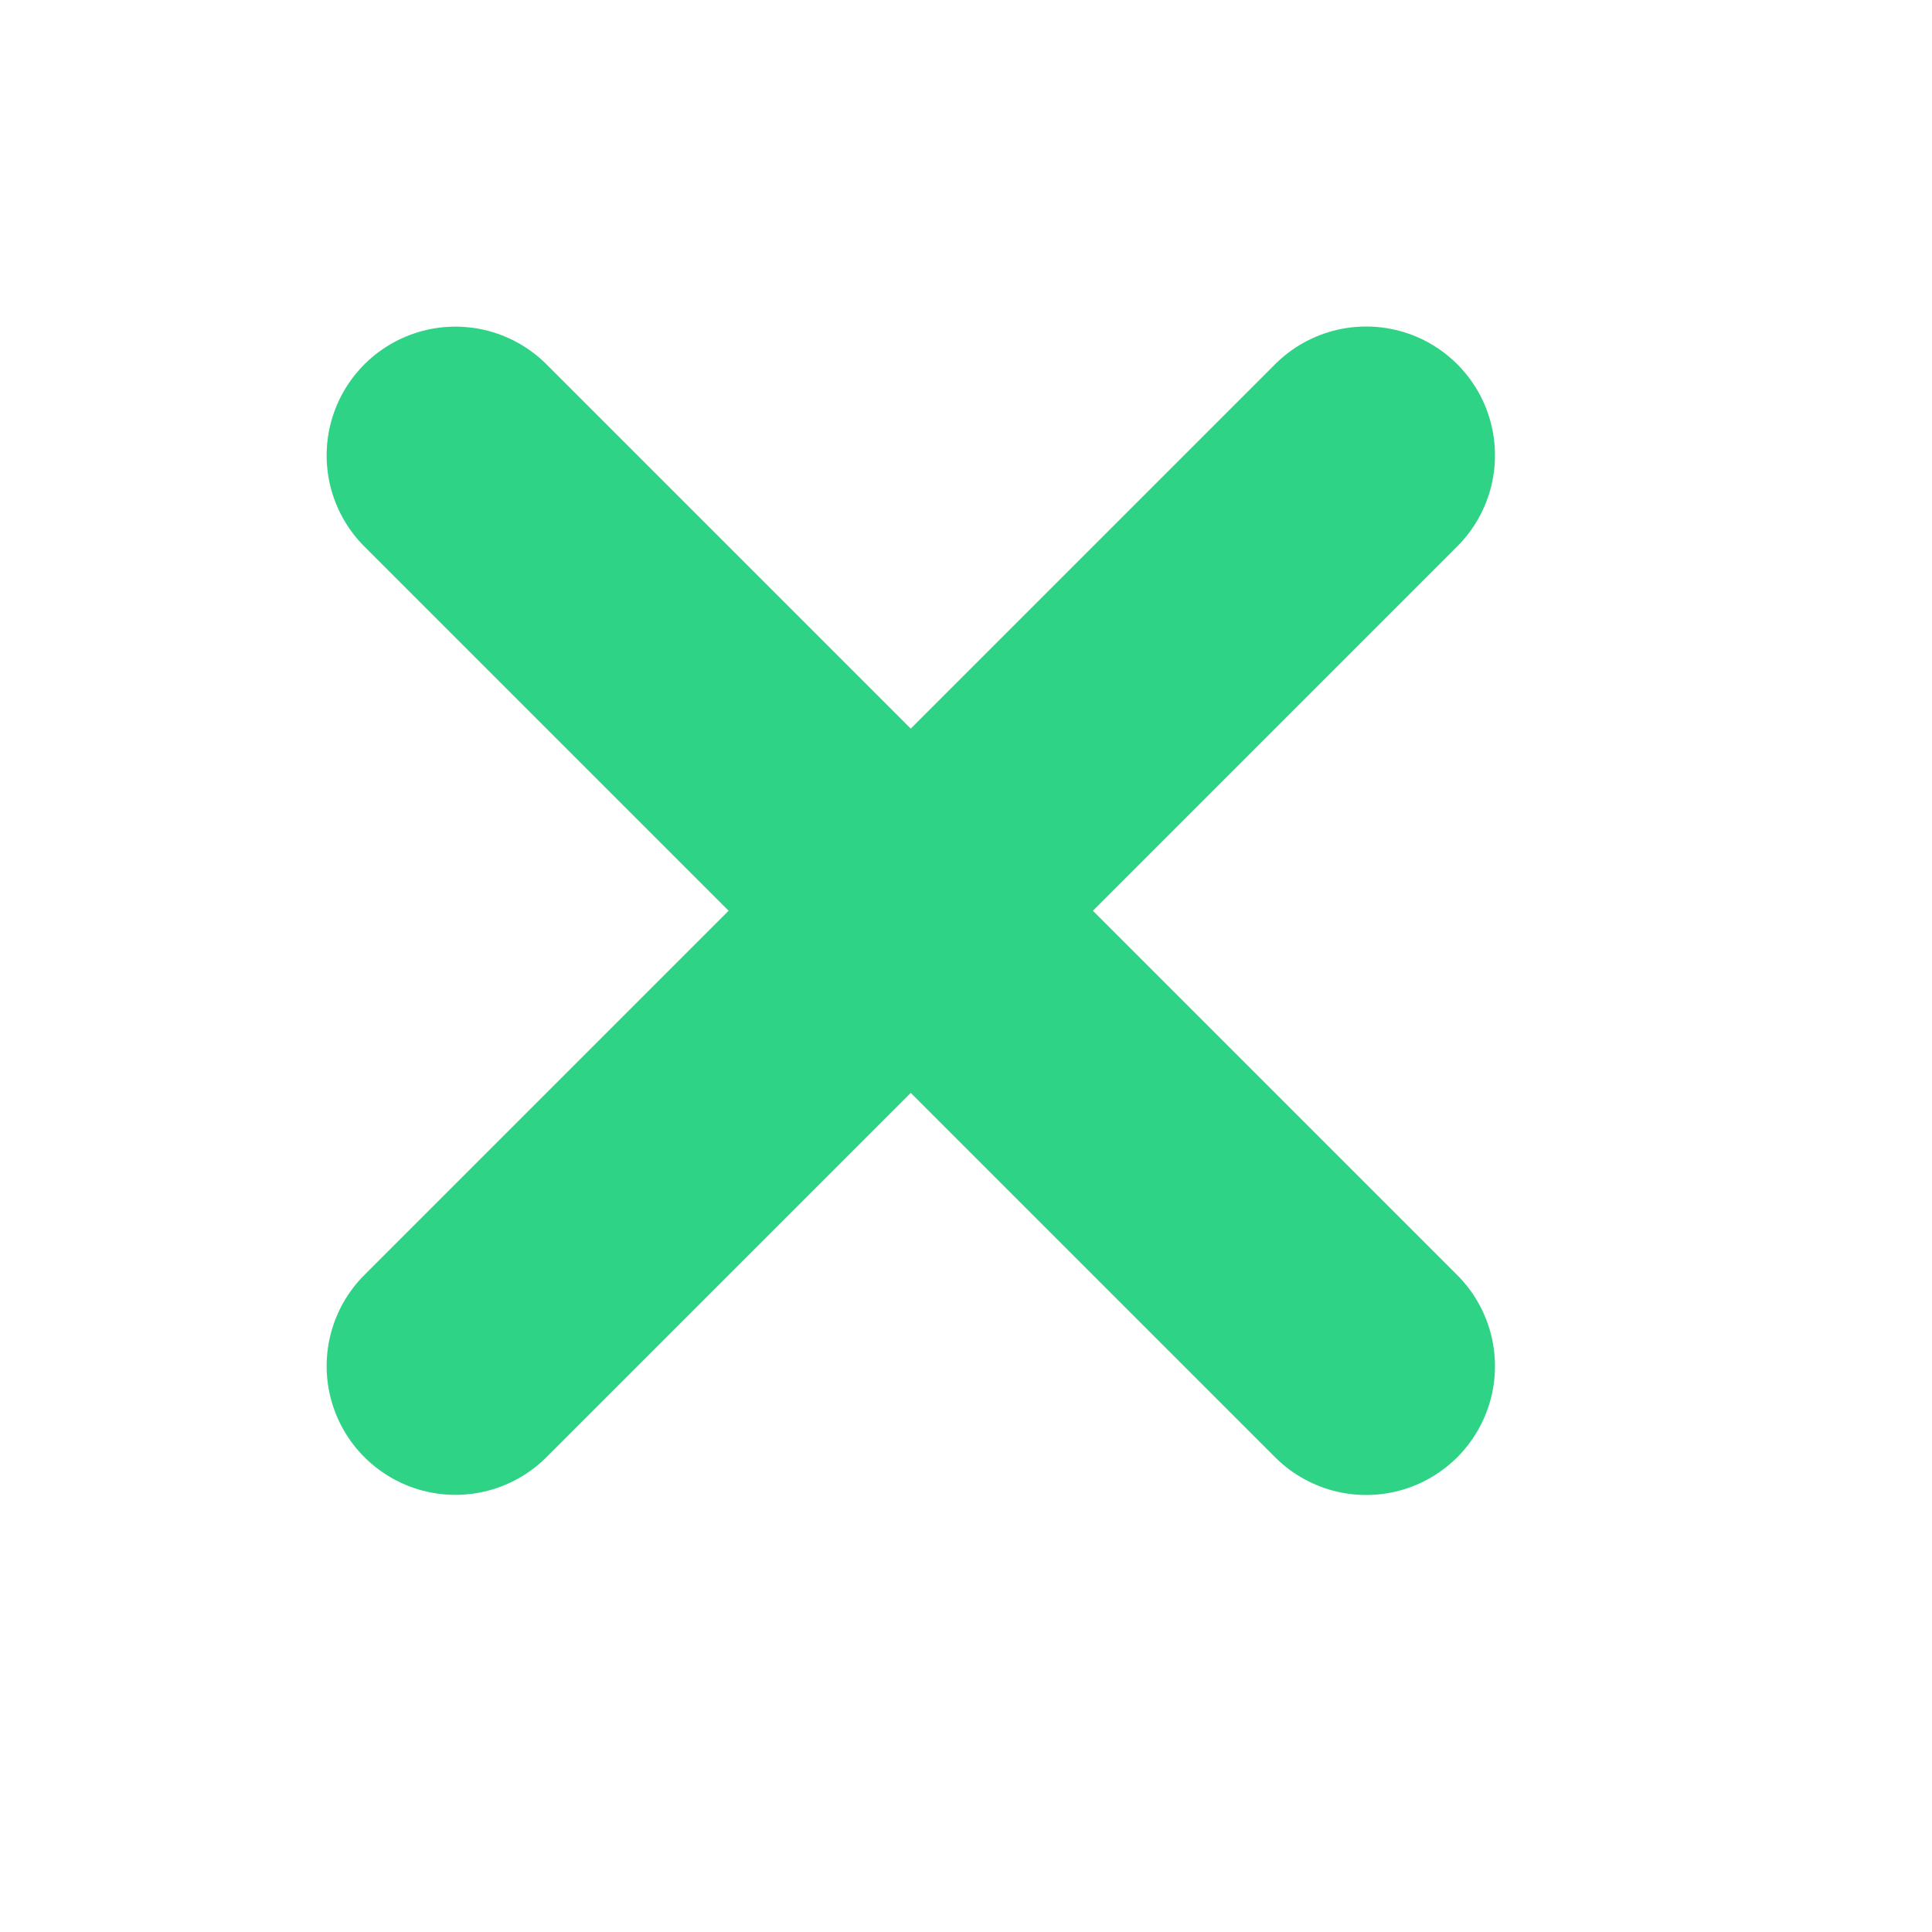 <svg width="15" height="15" viewBox="0 0 15 15" fill="none" xmlns="http://www.w3.org/2000/svg">
<path d="M3.536 10.606L10.607 3.535" stroke="#2FD385" stroke-width="2" stroke-linecap="round" stroke-linejoin="round"/>
<path d="M10.607 10.607L3.536 3.536" stroke="#2FD385" stroke-width="2" stroke-linecap="round" stroke-linejoin="round"/>
</svg>
